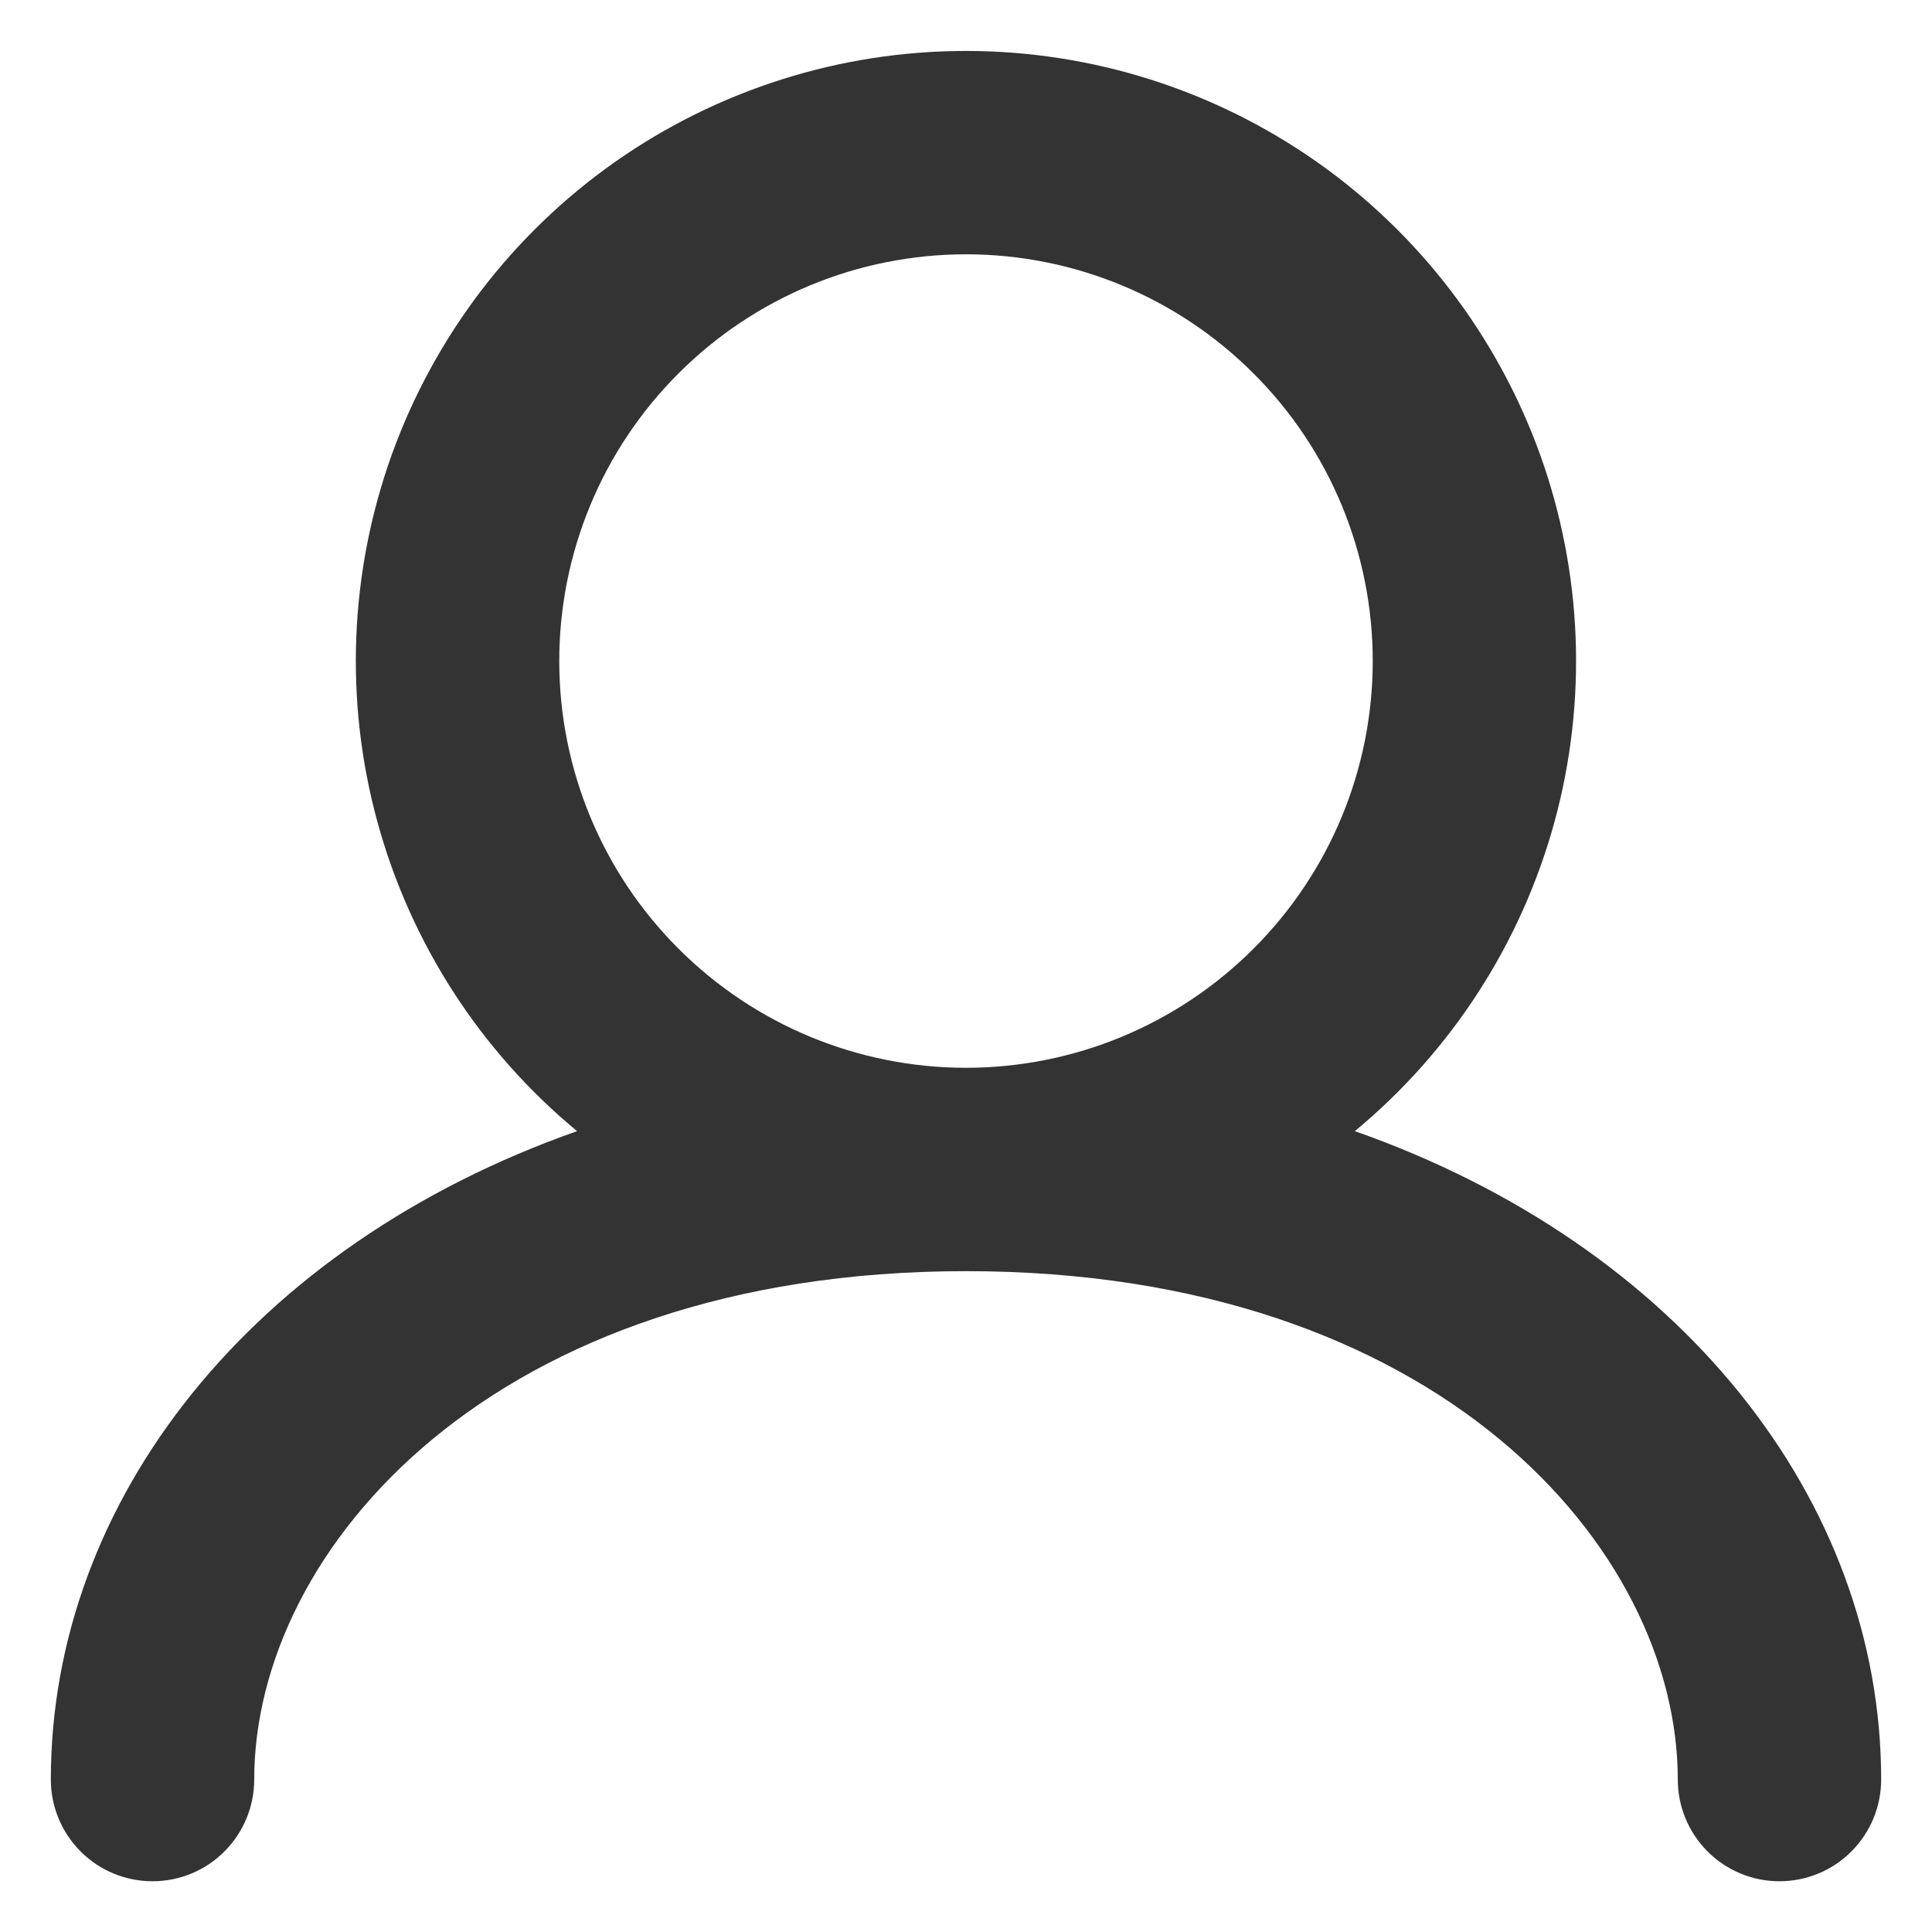 <svg width="40" height="40" viewBox="0 0 18 19" fill="none" xmlns="http://www.w3.org/2000/svg">
<path fill-rule="evenodd" clip-rule="evenodd" d="M5 6.501C5 5.44 5.421 4.423 6.172 3.673C6.922 2.922 7.939 2.501 9 2.501C10.061 2.501 11.078 2.922 11.828 3.673C12.579 4.423 13 5.44 13 6.501C13 7.562 12.579 8.579 11.828 9.329C11.078 10.08 10.061 10.501 9 10.501C7.939 10.501 6.922 10.08 6.172 9.329C5.421 8.579 5 7.562 5 6.501ZM12.824 11.124C13.775 10.337 14.461 9.275 14.787 8.084C15.113 6.893 15.063 5.63 14.645 4.468C14.226 3.307 13.46 2.302 12.45 1.592C11.439 0.882 10.234 0.501 8.999 0.501C7.765 0.501 6.56 0.882 5.549 1.592C4.539 2.302 3.773 3.307 3.354 4.468C2.936 5.63 2.886 6.893 3.212 8.084C3.538 9.275 4.223 10.337 5.175 11.124C1.986 12.247 0 14.748 0 17.501C0 17.766 0.105 18.02 0.293 18.208C0.48 18.396 0.735 18.501 1 18.501C1.265 18.501 1.52 18.396 1.707 18.208C1.895 18.02 2 17.766 2 17.501C2 15.231 4.355 12.501 9 12.501C13.645 12.501 16 15.231 16 17.501C16 17.766 16.105 18.02 16.293 18.208C16.48 18.396 16.735 18.501 17 18.501C17.265 18.501 17.52 18.396 17.707 18.208C17.895 18.02 18 17.766 18 17.501C18 14.748 16.016 12.247 12.824 11.124Z" fill="#333333"/>
</svg>